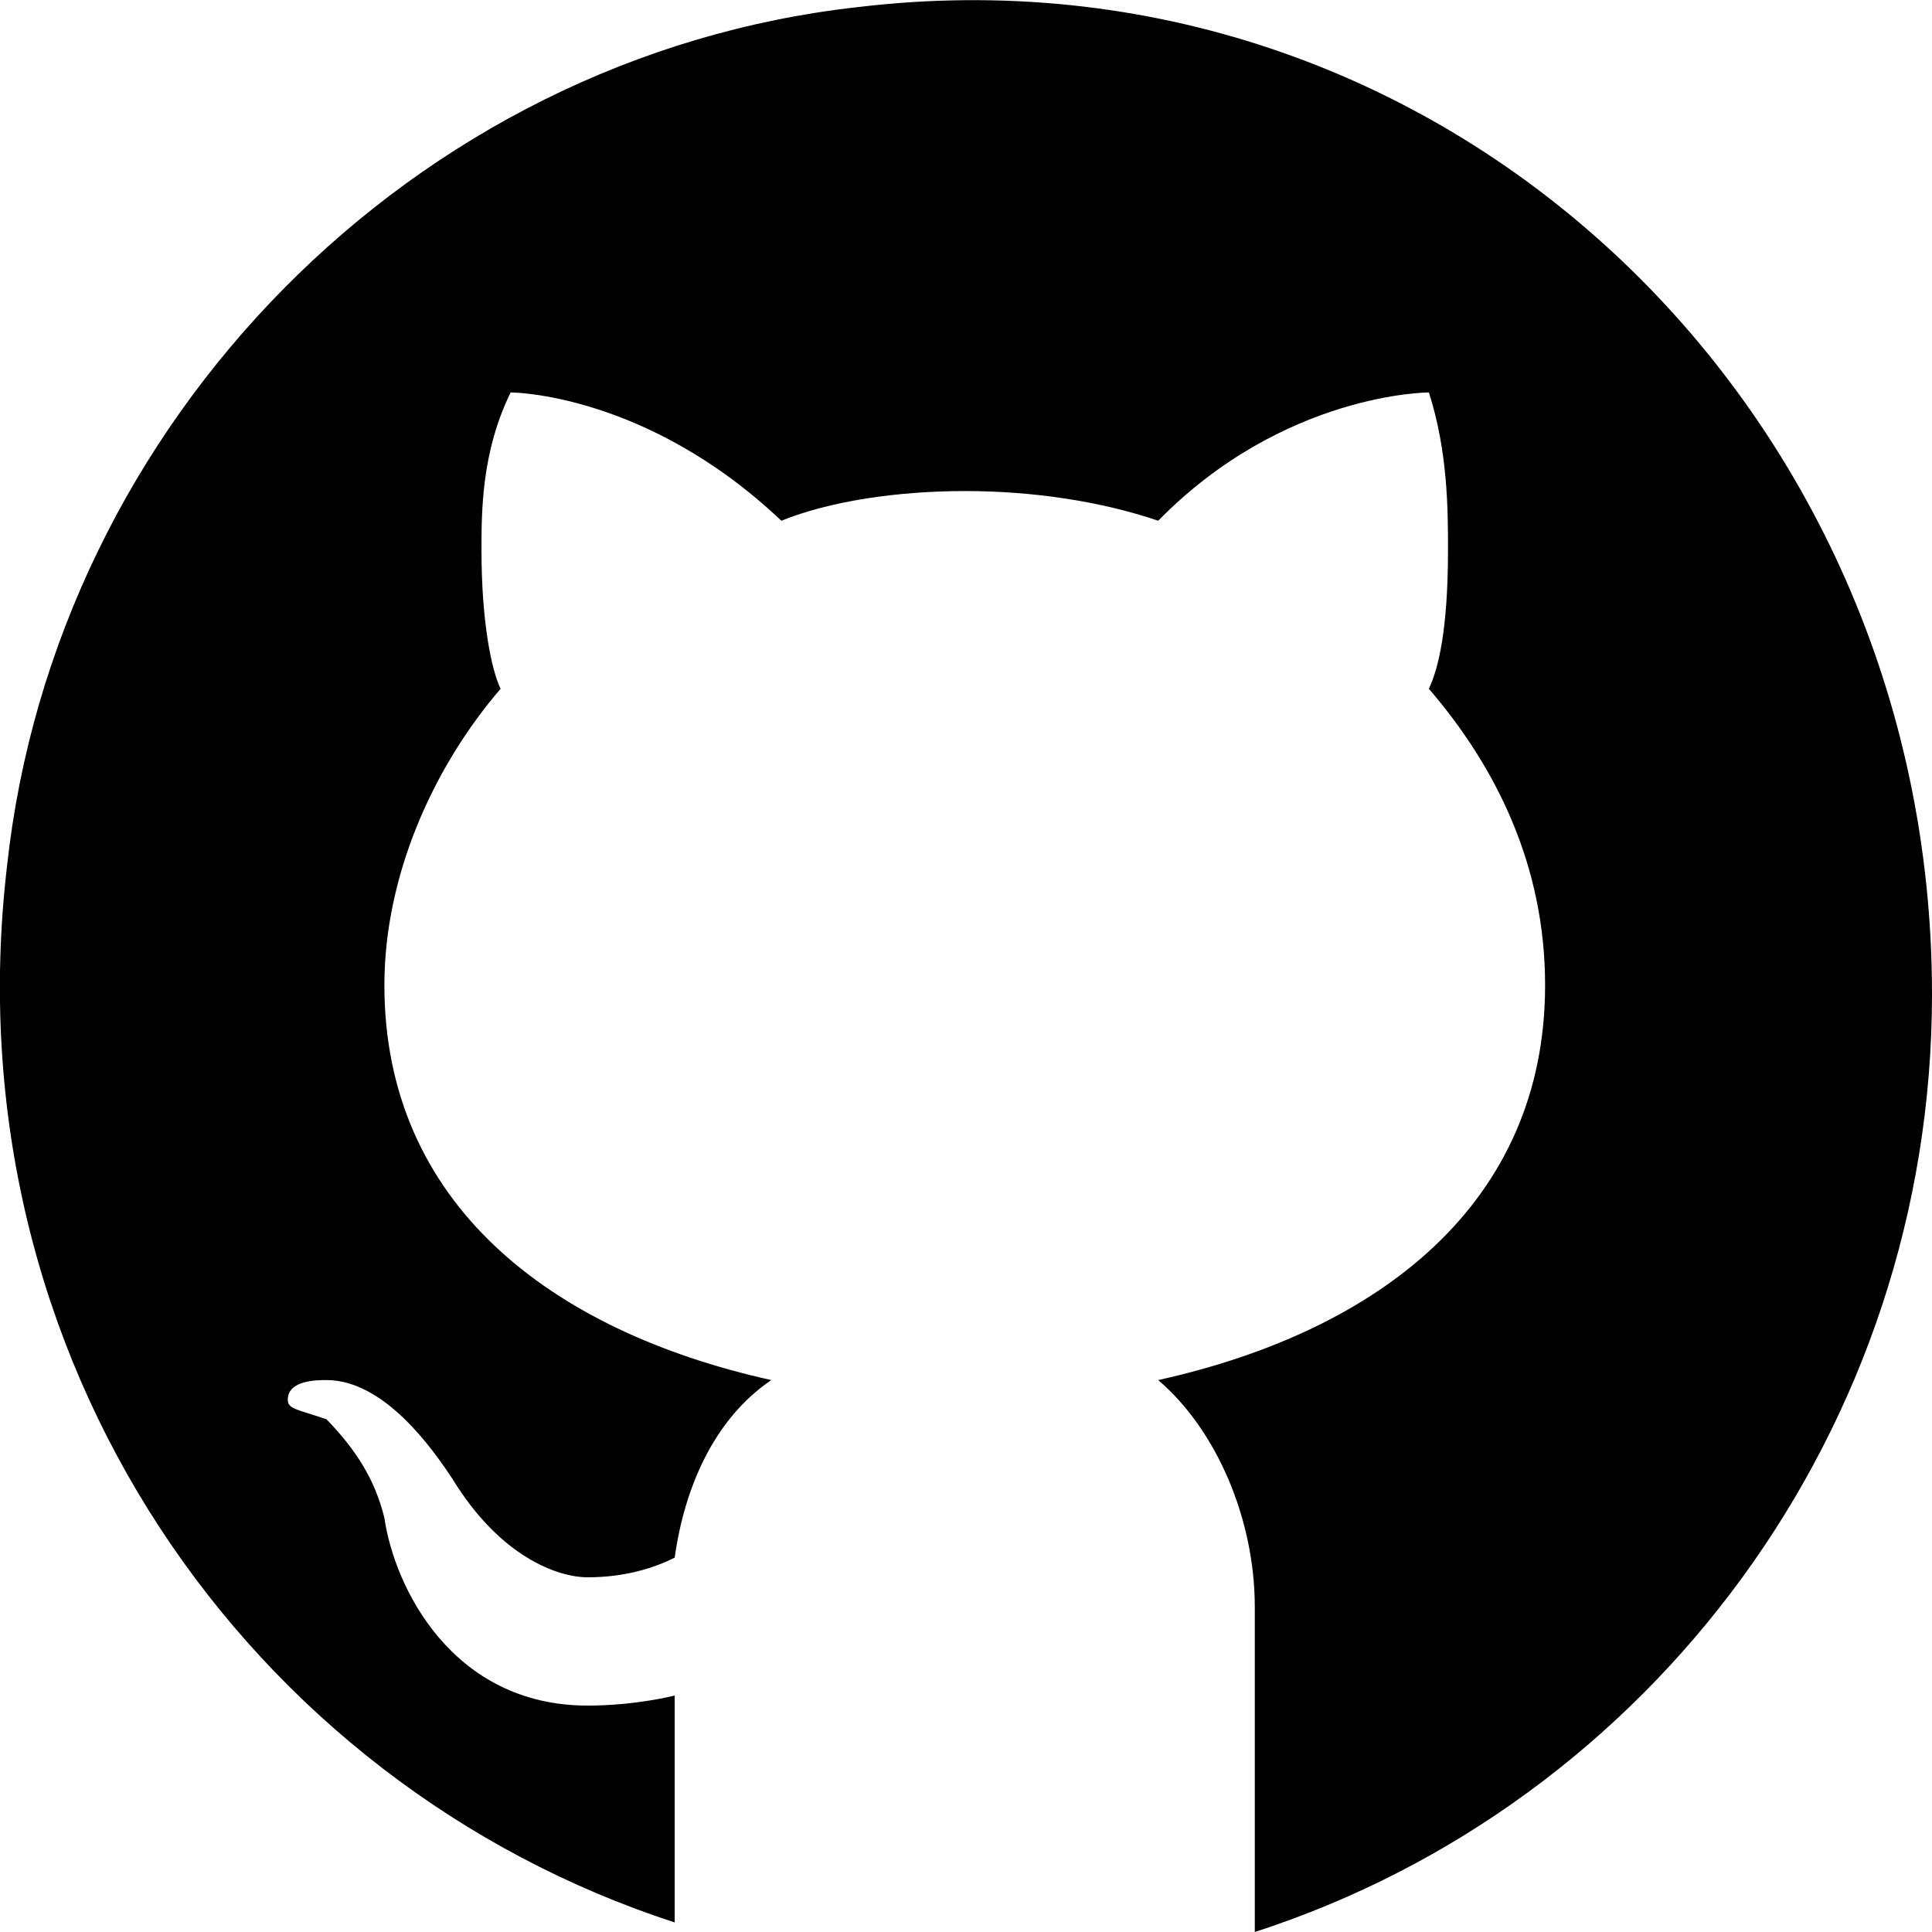 <?xml version="1.0" encoding="utf-8"?>
<!-- Generator: Adobe Illustrator 26.0.2, SVG Export Plug-In . SVG Version: 6.00 Build 0)  -->
<svg version="1.1" id="Layer_1" xmlns="http://www.w3.org/2000/svg" xmlns:xlink="http://www.w3.org/1999/xlink" x="0px" y="0px"
	 viewBox="0 0 384 384" style="enable-background:new 0 0 384 384;" xml:space="preserve">
<path fill="#000" d="M170.6,1.4C82.2,11.2,11,83.8,1.4,172.1c-11.5,98.1,48.1,182.5,132.7,210v-45.1c0,0-7.7,2-17.3,2
	c-26.9,0-38.4-23.5-40.4-37.3c-1.9-7.8-5.8-13.7-11.5-19.6c-5.8-2-7.7-2-7.7-3.9c0-3.9,5.8-3.9,7.7-3.9c11.5,0,21.1,13.7,25,19.6
	c9.6,15.7,21.1,19.6,26.9,19.6c7.7,0,13.5-2,17.3-3.9c1.9-13.7,7.7-27.5,19.2-35.3c-44.2-9.8-76.9-35.3-76.9-78.5
	c0-21.6,9.6-43.2,23.1-58.9c-1.9-3.9-3.8-13.7-3.8-27.5c0-7.8,0-19.6,5.8-31.4c0,0,26.9,0,53.8,25.5c9.6-3.9,23.1-5.9,36.5-5.9
	s26.9,2,38.4,5.9c25-25.5,53.8-25.5,53.8-25.5c3.8,11.8,3.8,23.5,3.8,31.4c0,15.7-1.9,23.5-3.8,27.5c13.5,15.7,23.1,35.3,23.1,58.9
	c0,43.2-32.7,68.7-76.9,78.5c11.5,9.8,19.2,27.5,19.2,45.1V384C328.2,358.5,384,283.9,384,197.6C384,79.8,286-12.4,170.6,1.4z"/>
</svg>
